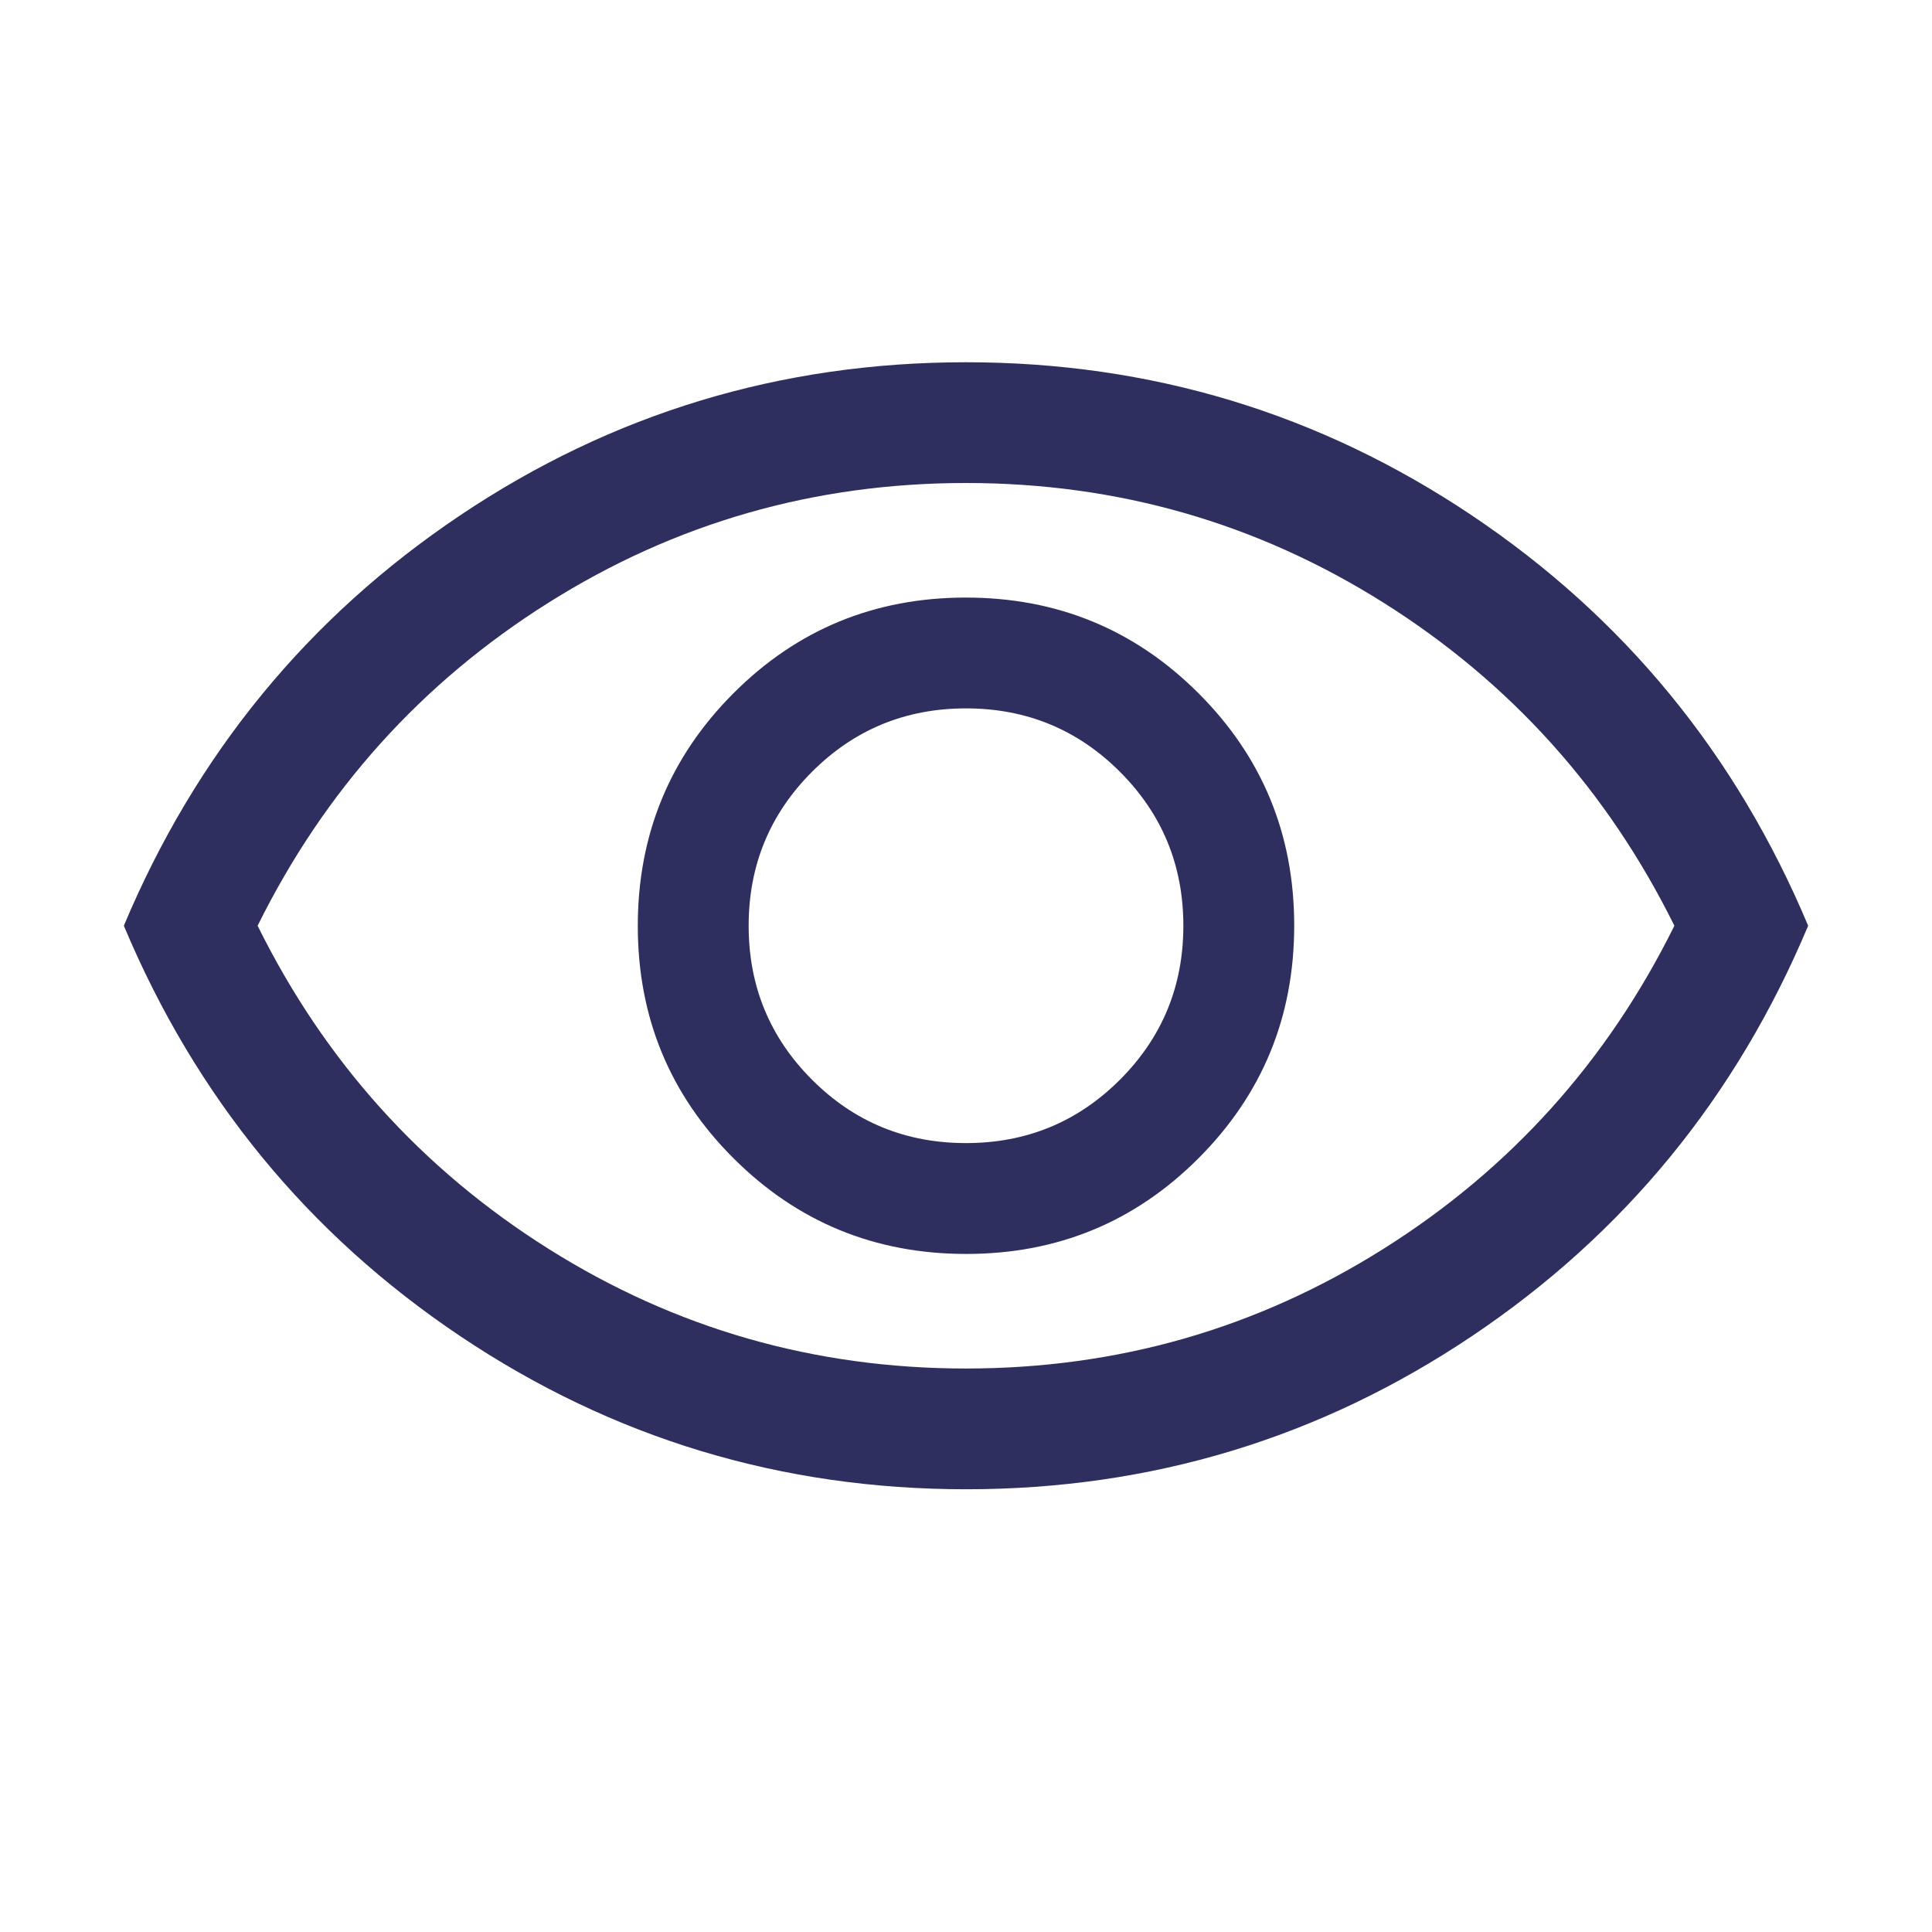 <svg width="50" height="50" viewBox="0 0 50 50" fill="none" xmlns="http://www.w3.org/2000/svg">
<path d="M25.005 32.452C27.365 32.452 29.37 31.626 31.02 29.973C32.669 28.321 33.494 26.314 33.494 23.954C33.494 21.593 32.667 19.588 31.015 17.939C29.363 16.289 27.356 15.465 24.995 15.465C22.634 15.465 20.629 16.291 18.98 17.943C17.331 19.596 16.506 21.602 16.506 23.963C16.506 26.324 17.332 28.329 18.985 29.978C20.637 31.627 22.644 32.452 25.005 32.452ZM25 29.583C23.437 29.583 22.109 29.037 21.015 27.943C19.922 26.849 19.375 25.521 19.375 23.958C19.375 22.396 19.922 21.068 21.015 19.974C22.109 18.88 23.437 18.333 25 18.333C26.562 18.333 27.89 18.88 28.984 19.974C30.078 21.068 30.625 22.396 30.625 23.958C30.625 25.521 30.078 26.849 28.984 27.943C27.89 29.037 26.562 29.583 25 29.583ZM25.003 38.542C20.212 38.542 15.847 37.22 11.907 34.577C7.968 31.934 5.067 28.395 3.205 23.958C5.067 19.522 7.967 15.982 11.904 13.34C15.842 10.697 20.206 9.375 24.997 9.375C29.788 9.375 34.153 10.697 38.093 13.34C42.032 15.982 44.933 19.522 46.795 23.958C44.933 28.395 42.033 31.934 38.096 34.577C34.158 37.22 29.793 38.542 25.003 38.542ZM25 35.417C28.924 35.417 32.526 34.384 35.807 32.318C39.088 30.252 41.597 27.465 43.333 23.958C41.597 20.451 39.088 17.665 35.807 15.599C32.526 13.533 28.924 12.5 25 12.5C21.076 12.5 17.474 13.533 14.193 15.599C10.911 17.665 8.403 20.451 6.667 23.958C8.403 27.465 10.911 30.252 14.193 32.318C17.474 34.384 21.076 35.417 25 35.417Z" fill="#2E2F5F"/>
</svg>

